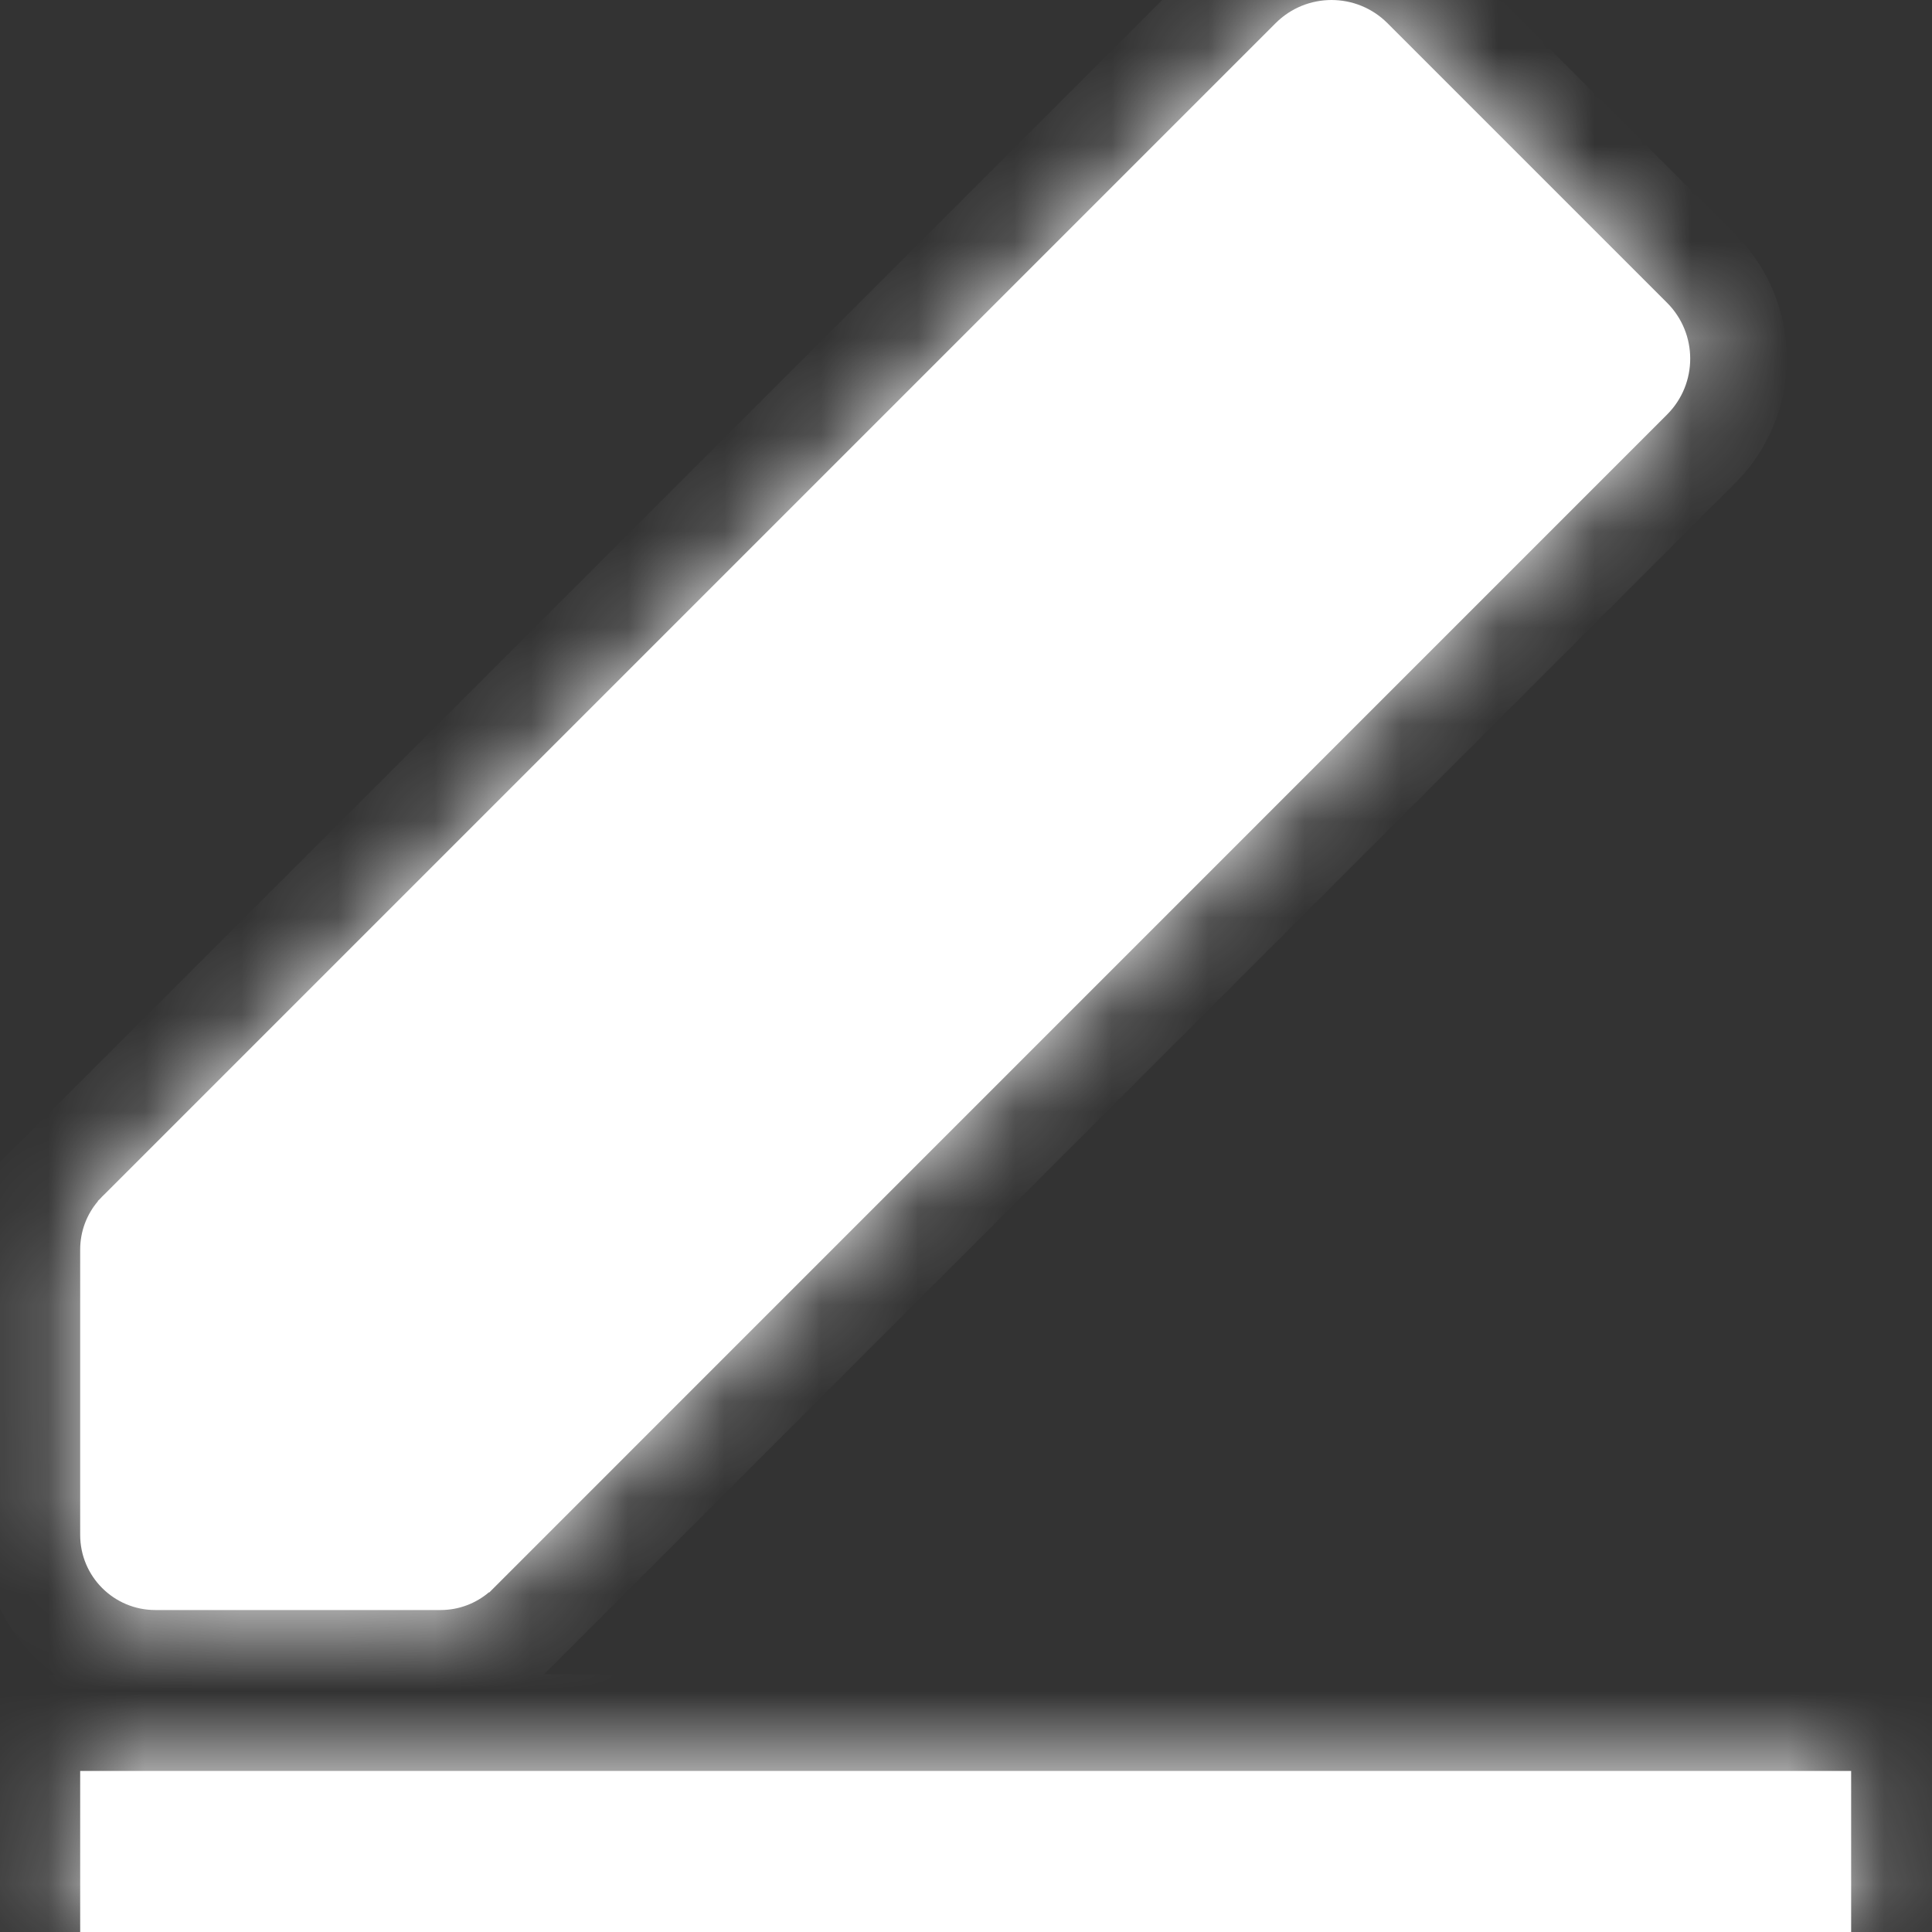<svg width="20" height="20" viewBox="0 0 20 20" fill="none" xmlns="http://www.w3.org/2000/svg">
<rect x="0" y="0" width="20" height="20" fill="#333333" stroke="none"/>
<g clip-path="url(#clip0_2553:5540)">
<mask id="path-1-inside-1_2553:5540" fill="white">
<path fill-rule="evenodd" clip-rule="evenodd" d="M13.205 0.24C13.525 -0.08 14.043 -0.08 14.363 0.24L17.257 3.134C17.577 3.454 17.577 3.972 17.257 4.292L5.064 16.486L5.062 16.483C4.926 16.598 4.751 16.667 4.56 16.667H1.608C1.178 16.667 0.83 16.319 0.83 15.889V12.936C0.83 12.745 0.899 12.57 1.014 12.435L1.012 12.433L1.033 12.413C1.049 12.395 1.066 12.378 1.084 12.361L13.205 0.24ZM0.83 20H19.163V18.333H0.83V20Z"/>
</mask>
<path fill-rule="evenodd" clip-rule="evenodd" d="M13.205 0.24C13.525 -0.08 14.043 -0.08 14.363 0.24L17.257 3.134C17.577 3.454 17.577 3.972 17.257 4.292L5.064 16.486L5.062 16.483C4.926 16.598 4.751 16.667 4.56 16.667H1.608C1.178 16.667 0.83 16.319 0.83 15.889V12.936C0.83 12.745 0.899 12.57 1.014 12.435L1.012 12.433L1.033 12.413C1.049 12.395 1.066 12.378 1.084 12.361L13.205 0.24ZM0.83 20H19.163V18.333H0.83V20Z" fill="white"/>
<path d="M14.363 0.24L15.07 -0.467L15.07 -0.467L14.363 0.24ZM13.205 0.24L13.912 0.947V0.947L13.205 0.24ZM17.257 3.134L17.964 2.427V2.427L17.257 3.134ZM17.257 4.292L17.964 4.999V4.999L17.257 4.292ZM5.064 16.486L4.357 17.192L5.064 17.9L5.771 17.193L5.064 16.486ZM5.062 16.483L5.769 15.776L5.119 15.125L4.416 15.72L5.062 16.483ZM4.56 16.667L4.56 15.667H4.56V16.667ZM1.608 16.667V15.667H1.608L1.608 16.667ZM1.014 12.435L1.777 13.08L2.371 12.378L1.72 11.727L1.014 12.435ZM1.012 12.433L0.305 11.726L-0.402 12.434L0.305 13.141L1.012 12.433ZM1.033 12.413L1.74 13.12L1.756 13.104L1.772 13.086L1.033 12.413ZM1.084 12.361L1.758 13.101L1.775 13.085L1.791 13.069L1.084 12.361ZM19.163 20V21H20.163V20H19.163ZM0.83 20H-0.17V21H0.83V20ZM19.163 18.333H20.163V17.333H19.163V18.333ZM0.83 18.333V17.333H-0.17V18.333H0.83ZM15.07 -0.467C14.36 -1.178 13.208 -1.178 12.498 -0.467L13.912 0.947C13.841 1.018 13.726 1.018 13.655 0.947L15.07 -0.467ZM17.964 2.427L15.07 -0.467L13.655 0.947L16.55 3.841L17.964 2.427ZM17.964 4.999C18.674 4.289 18.674 3.137 17.964 2.427L16.55 3.841C16.479 3.771 16.479 3.656 16.55 3.585L17.964 4.999ZM5.771 17.193L17.964 4.999L16.55 3.585L4.357 15.779L5.771 17.193ZM4.354 17.19L4.357 17.192L5.772 15.779L5.769 15.776L4.354 17.19ZM4.56 17.667C4.996 17.667 5.398 17.508 5.707 17.247L4.416 15.72C4.454 15.687 4.506 15.667 4.56 15.667L4.56 17.667ZM1.608 17.667H4.56V15.667H1.608V17.667ZM-0.17 15.889C-0.17 16.871 0.626 17.667 1.608 17.667L1.608 15.667C1.731 15.667 1.83 15.766 1.83 15.889H-0.17ZM-0.17 12.936V15.889H1.83V12.936H-0.17ZM0.25 11.789C-0.011 12.098 -0.17 12.5 -0.17 12.936H1.83C1.83 12.99 1.81 13.042 1.777 13.08L0.25 11.789ZM0.305 13.141L0.307 13.142L1.72 11.727L1.719 11.726L0.305 13.141ZM0.326 11.706L0.305 11.726L1.719 13.14L1.74 13.12L0.326 11.706ZM0.411 11.622C0.37 11.659 0.331 11.699 0.293 11.739L1.772 13.086C1.767 13.091 1.763 13.096 1.758 13.101L0.411 11.622ZM12.498 -0.467L0.377 11.654L1.791 13.069L13.912 0.947L12.498 -0.467ZM19.163 19H0.83V21H19.163V19ZM18.163 18.333V20H20.163V18.333H18.163ZM0.83 19.333H19.163V17.333H0.83V19.333ZM1.83 20V18.333H-0.17V20H1.83Z" fill="white" mask="url(#path-1-inside-1_2553:5540)"/>
</g>
<defs>
<clipPath id="clip0_2553:5540">
<rect width="20" height="20" fill="white"/>
</clipPath>
</defs>
</svg>
